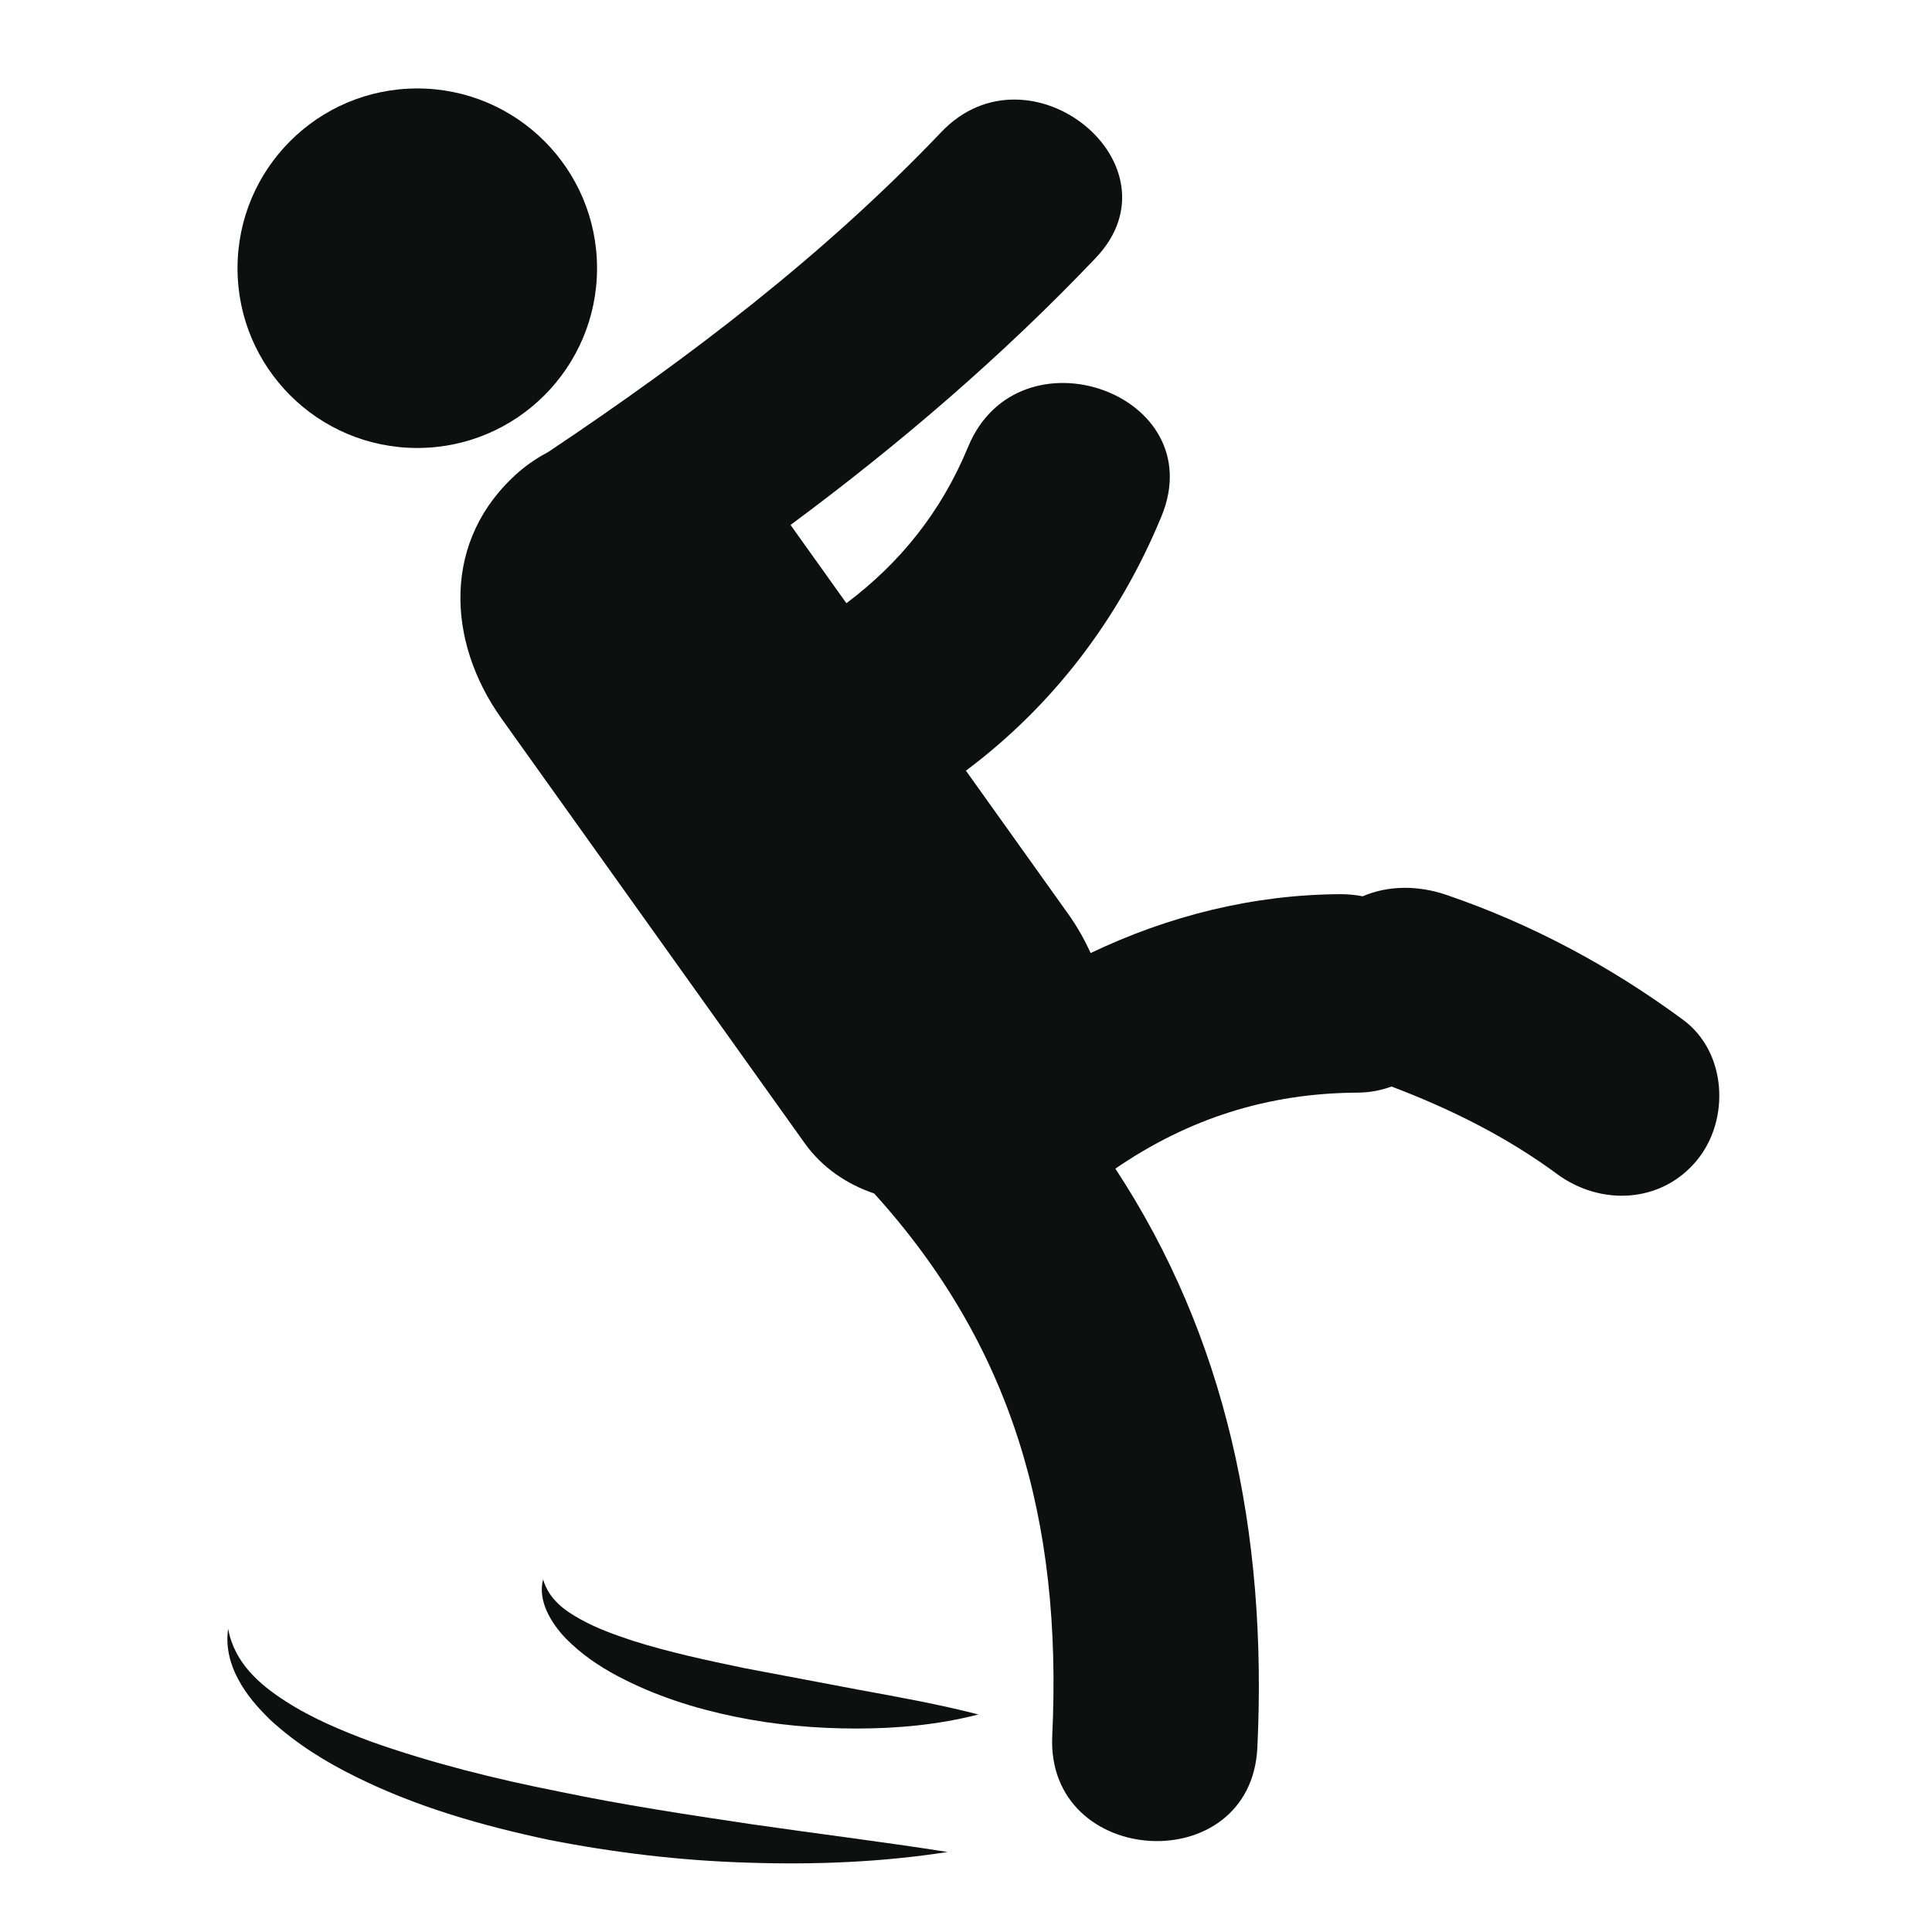 <?xml version="1.0" encoding="utf-8"?>
<!-- Generator: Adobe Illustrator 16.0.4, SVG Export Plug-In . SVG Version: 6.00 Build 0)  -->
<!DOCTYPE svg PUBLIC "-//W3C//DTD SVG 1.1//EN" "http://www.w3.org/Graphics/SVG/1.1/DTD/svg11.dtd">
<svg version="1.1" id="Capa_1" xmlns="http://www.w3.org/2000/svg" xmlns:xlink="http://www.w3.org/1999/xlink" x="0px" y="0px"
	 width="64px" height="64px" viewBox="0 0 64 64" enable-background="new 0 0 64 64" xml:space="preserve">
<g>
	<circle fill="#0E0F0F" cx="13.823" cy="8.885" r="5.955"/>
	<path fill="#0E0F0F" d="M55.754,33.782c-2.402-1.771-5.021-3.176-7.844-4.139c-0.943-0.322-1.934-0.313-2.77,0.048
		c-0.232-0.046-0.479-0.071-0.738-0.07c-2.885,0.012-5.697,0.718-8.273,1.95c-0.203-0.446-0.449-0.883-0.745-1.297
		c-1.128-1.581-2.257-3.163-3.386-4.744c2.852-2.135,5.064-4.997,6.477-8.426c1.676-4.07-4.744-6.334-6.408-2.295
		c-0.898,2.178-2.287,3.866-4.029,5.173c-0.617-0.864-1.233-1.728-1.85-2.592c3.6-2.669,6.996-5.576,10.106-8.842
		c2.937-3.081-2.188-7.242-5.111-4.175c-3.886,4.08-8.339,7.469-13.012,10.593c-0.357,0.19-0.693,0.413-0.99,0.672
		c-2.544,2.217-2.402,5.595-0.569,8.163c3.347,4.689,6.696,9.379,10.043,14.067c0.581,0.813,1.395,1.36,2.304,1.668
		c4.545,5.021,6.239,10.776,5.898,17.964c-0.209,4.38,6.586,4.775,6.795,0.391c0.34-7.173-1.057-13.627-4.704-19.178
		c2.409-1.652,5.043-2.505,8.036-2.518c0.423-0.004,0.785-0.084,1.113-0.202c1.986,0.752,3.844,1.688,5.484,2.899
		c1.443,1.062,3.464,0.979,4.643-0.47C57.314,37.084,57.205,34.85,55.754,33.782z"/>
	<path fill="#0E0F0F" d="M18.499,59.344c-2.107-0.417-4.193-0.938-6.194-1.646c-0.993-0.368-1.973-0.779-2.85-1.345
		c-0.865-0.555-1.698-1.283-1.896-2.396c-0.09,0.551,0.05,1.147,0.326,1.66c0.271,0.521,0.663,0.96,1.075,1.362
		c0.851,0.783,1.83,1.39,2.843,1.887c2.031,1.006,4.198,1.617,6.372,2.08c2.183,0.429,4.39,0.691,6.603,0.757
		c2.21,0.073,4.423-0.013,6.613-0.354c-2.188-0.343-4.351-0.608-6.5-0.92C22.742,60.109,20.605,59.784,18.499,59.344z"/>
	<path fill="#0E0F0F" d="M24.675,55.262c-1.259-0.261-2.51-0.529-3.712-0.91c-0.596-0.197-1.191-0.408-1.726-0.707
		c-0.534-0.293-1.05-0.66-1.246-1.324c-0.189,0.703,0.266,1.447,0.75,1.953c0.509,0.518,1.101,0.922,1.719,1.248
		c1.236,0.655,2.557,1.072,3.89,1.346c1.334,0.275,2.688,0.392,4.036,0.392c1.349-0.001,2.7-0.125,4.025-0.466
		c-1.324-0.341-2.622-0.572-3.913-0.809L24.675,55.262z"/>
</g>
</svg>
